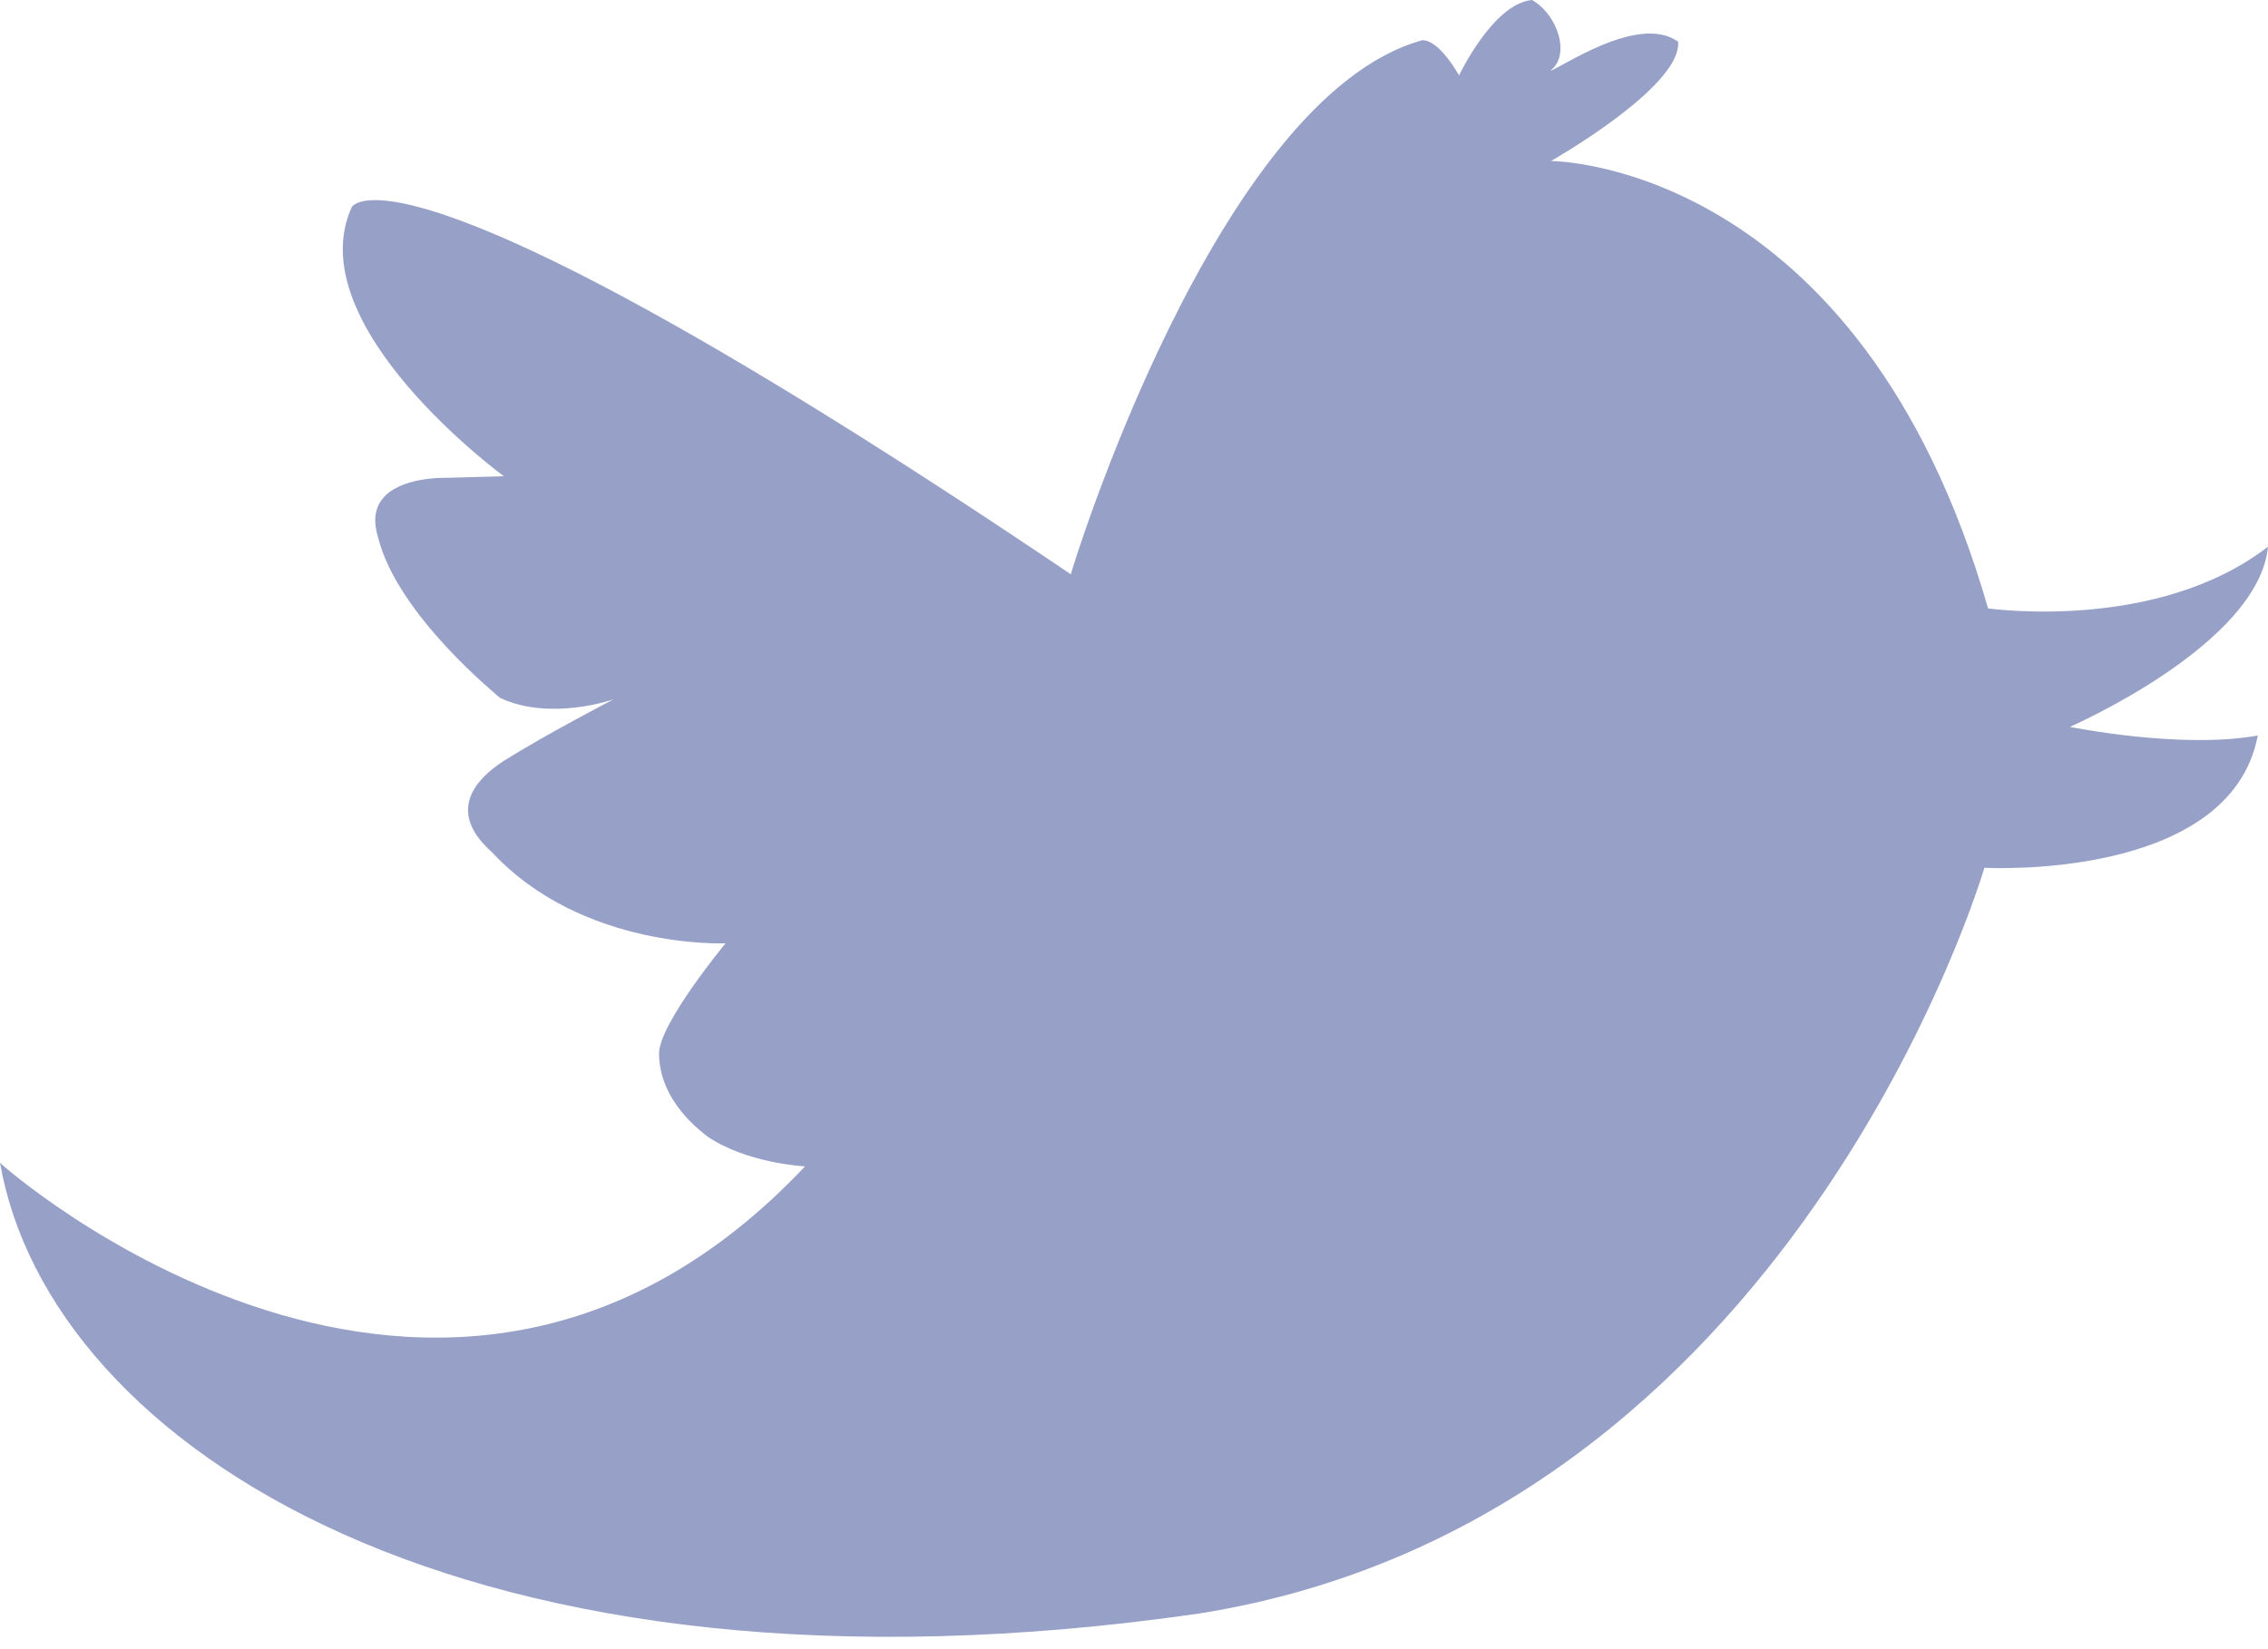 <svg width="22" height="16" viewBox="0 0 22 16" xmlns="http://www.w3.org/2000/svg">
    <path d="M10.388 5.572C3.845 1.155 3.41 2.002 3.41 2.014 2.896 3.164 4.887 4.62 4.887 4.62l-.567.016s-.838-.026-.654.572c.186.762 1.179 1.553 1.183 1.562.49.231 1.102.015 1.102.015s-.647.336-1.057.592c-.675.436-.19.824-.118.895.88.943 2.262.88 2.262.88s-.64.774-.645 1.065c0 .478.426.77.463.805.382.264.946.294.953.294C4.27 15.068 0 11.295 0 11.28c.478 2.75 4.522 5.402 11.633 4.374 5.772-.918 7.616-7.235 7.616-7.235s2.382.134 2.652-1.283c-.748.135-1.823-.084-1.823-.084s1.83-.796 1.922-1.748c-1.078.83-2.678.6-2.715.6-1.247-4.342-4.24-4.342-4.24-4.342s1.27-.72 1.233-1.157c-.389-.283-1.174.28-1.24.28.197-.141.08-.537-.177-.685-.379.035-.708.732-.708.732S13.967.39 13.798.39c-2.003.548-3.414 5.174-3.41 5.18" fill="#97A1C7" fill-rule="evenodd"/>
</svg>
